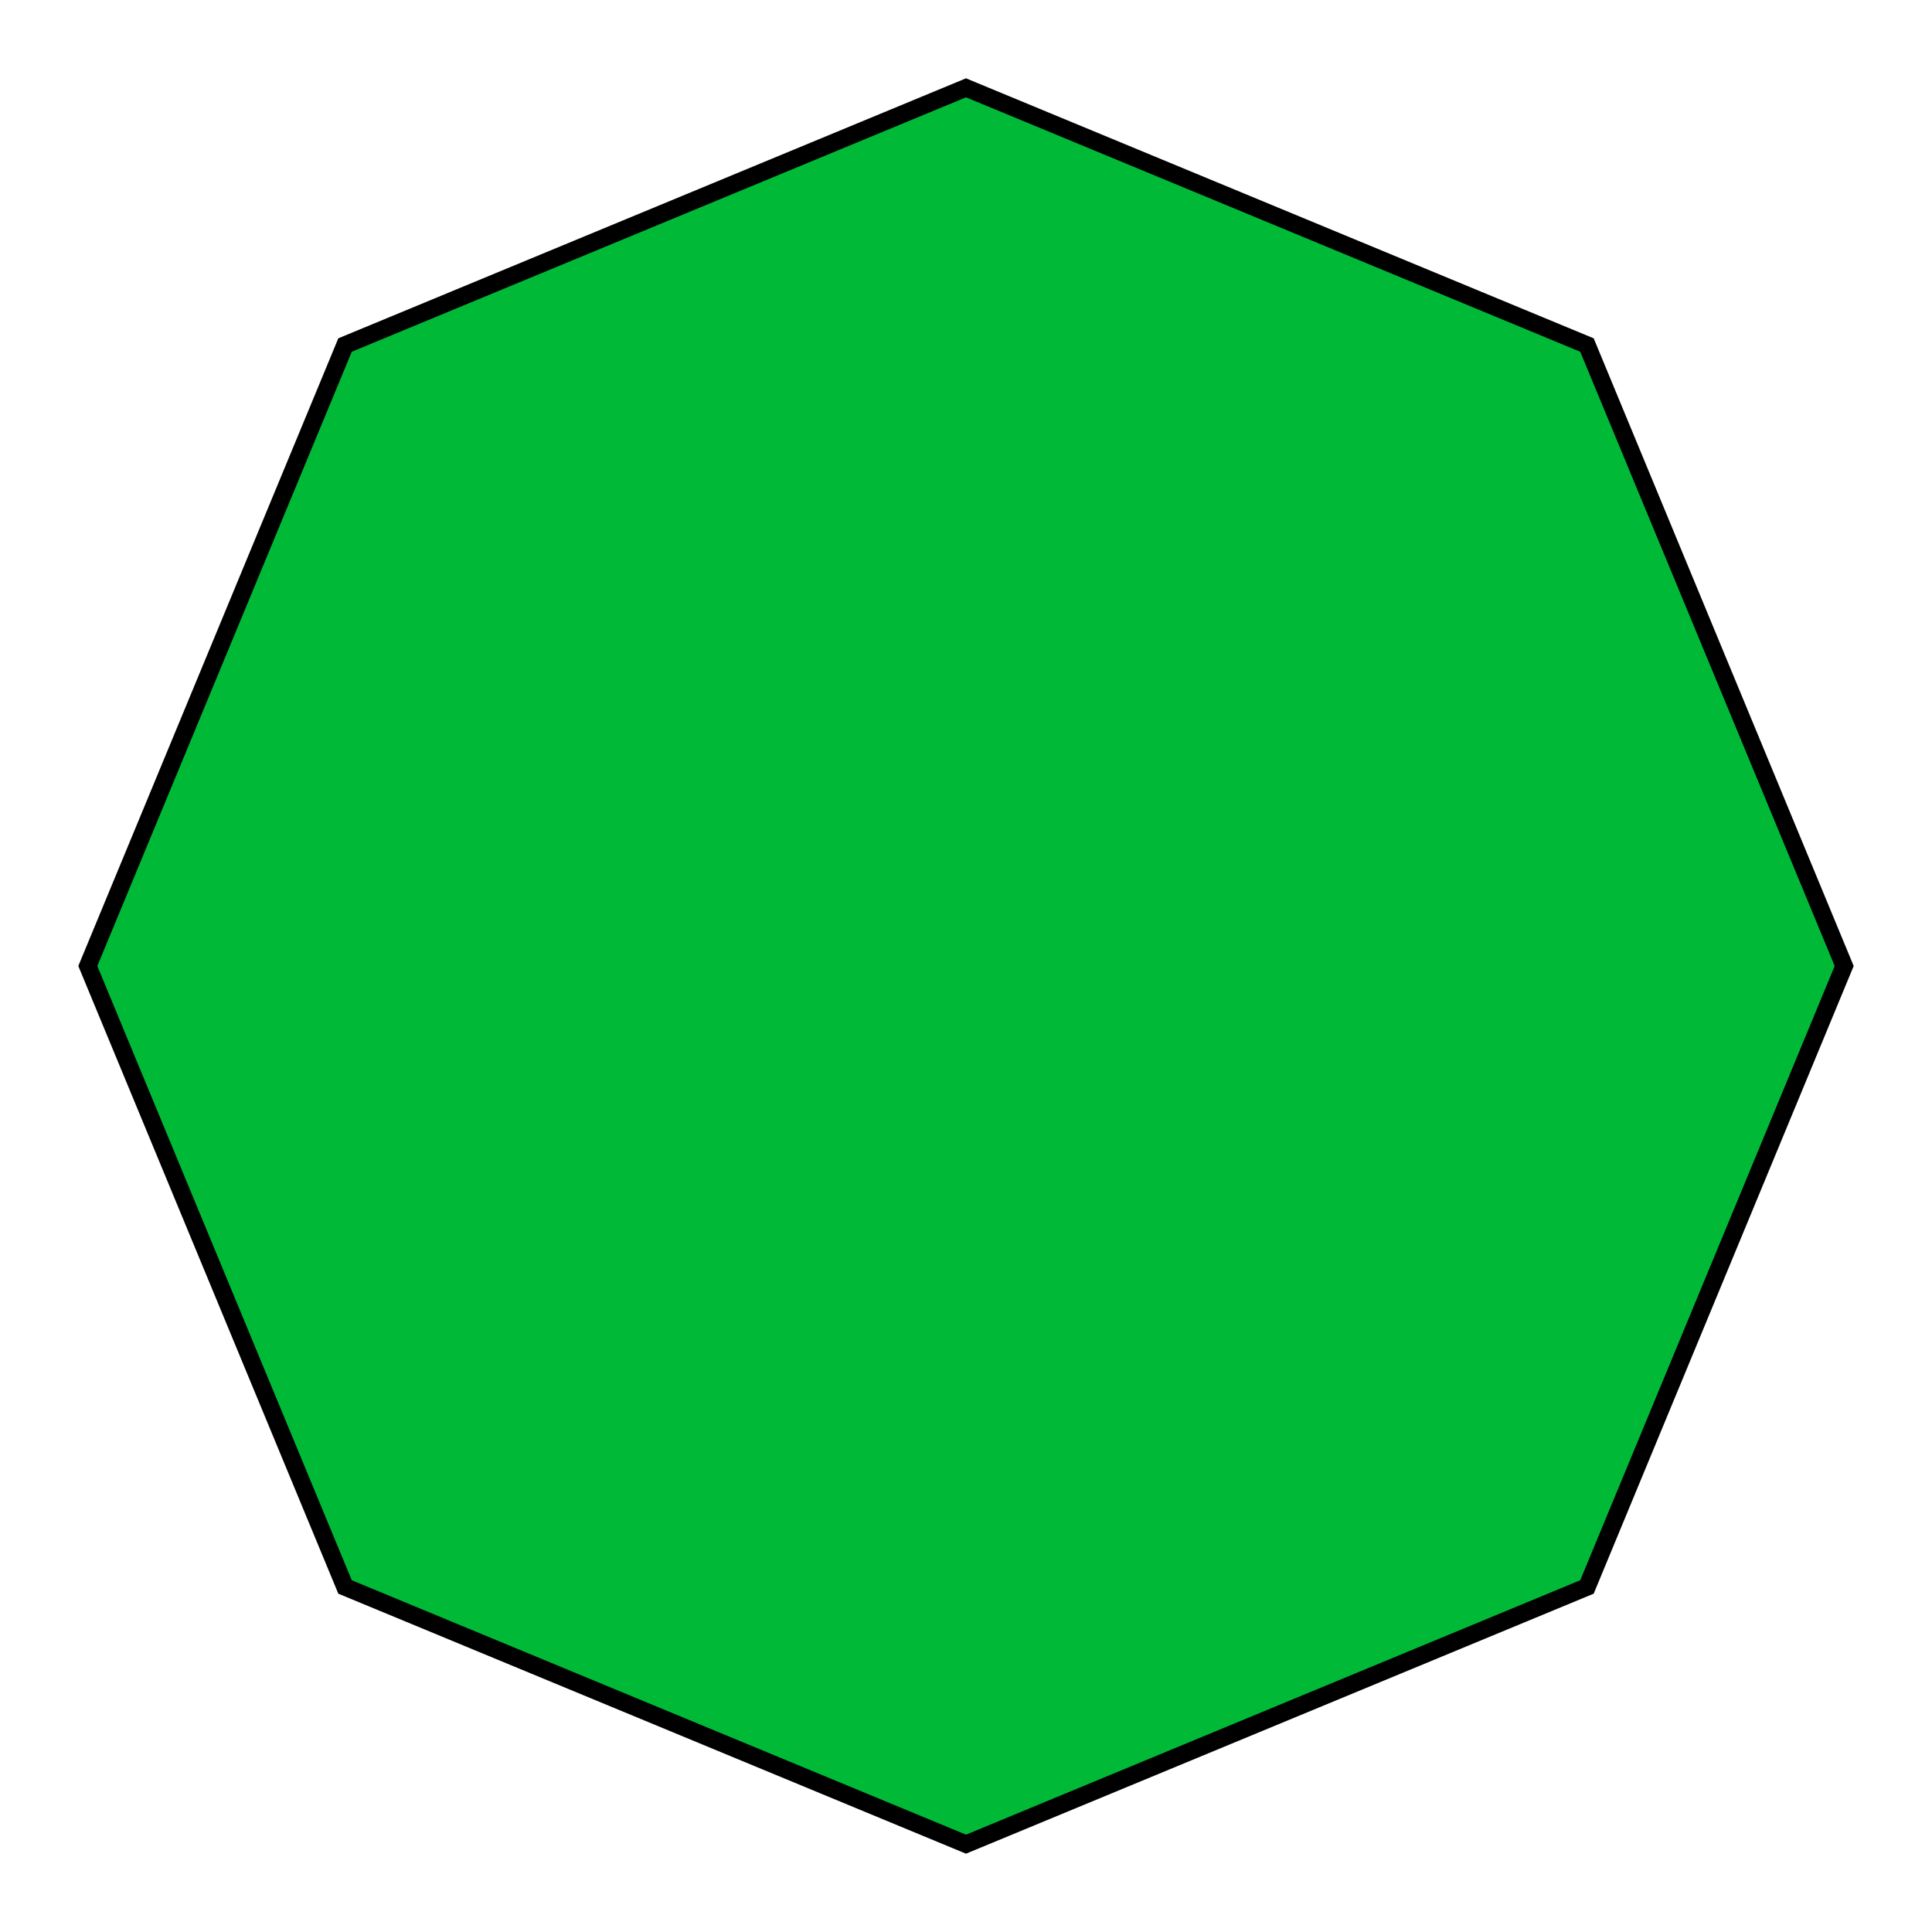 <svg width="100px" height="100px" viewBox="-5 -5 110 110" version="1.1" xmlns="http://www.w3.org/2000/svg" xmlns:xlink="http://www.w3.org/1999/xlink">
    <title>events</title>
    <g id="Log" stroke="none" stroke-width="1" fill="none" fill-rule="evenodd">
        <polygon id="events" vector-effect="non-scaling-stroke" stroke="black" stroke-width="1" fill="#00BA37" points="50 0 85.355 14.645 100 50 85.355 85.355 50 100 14.645 85.355 0 50 14.645 14.645"></polygon>
    </g>
</svg>
